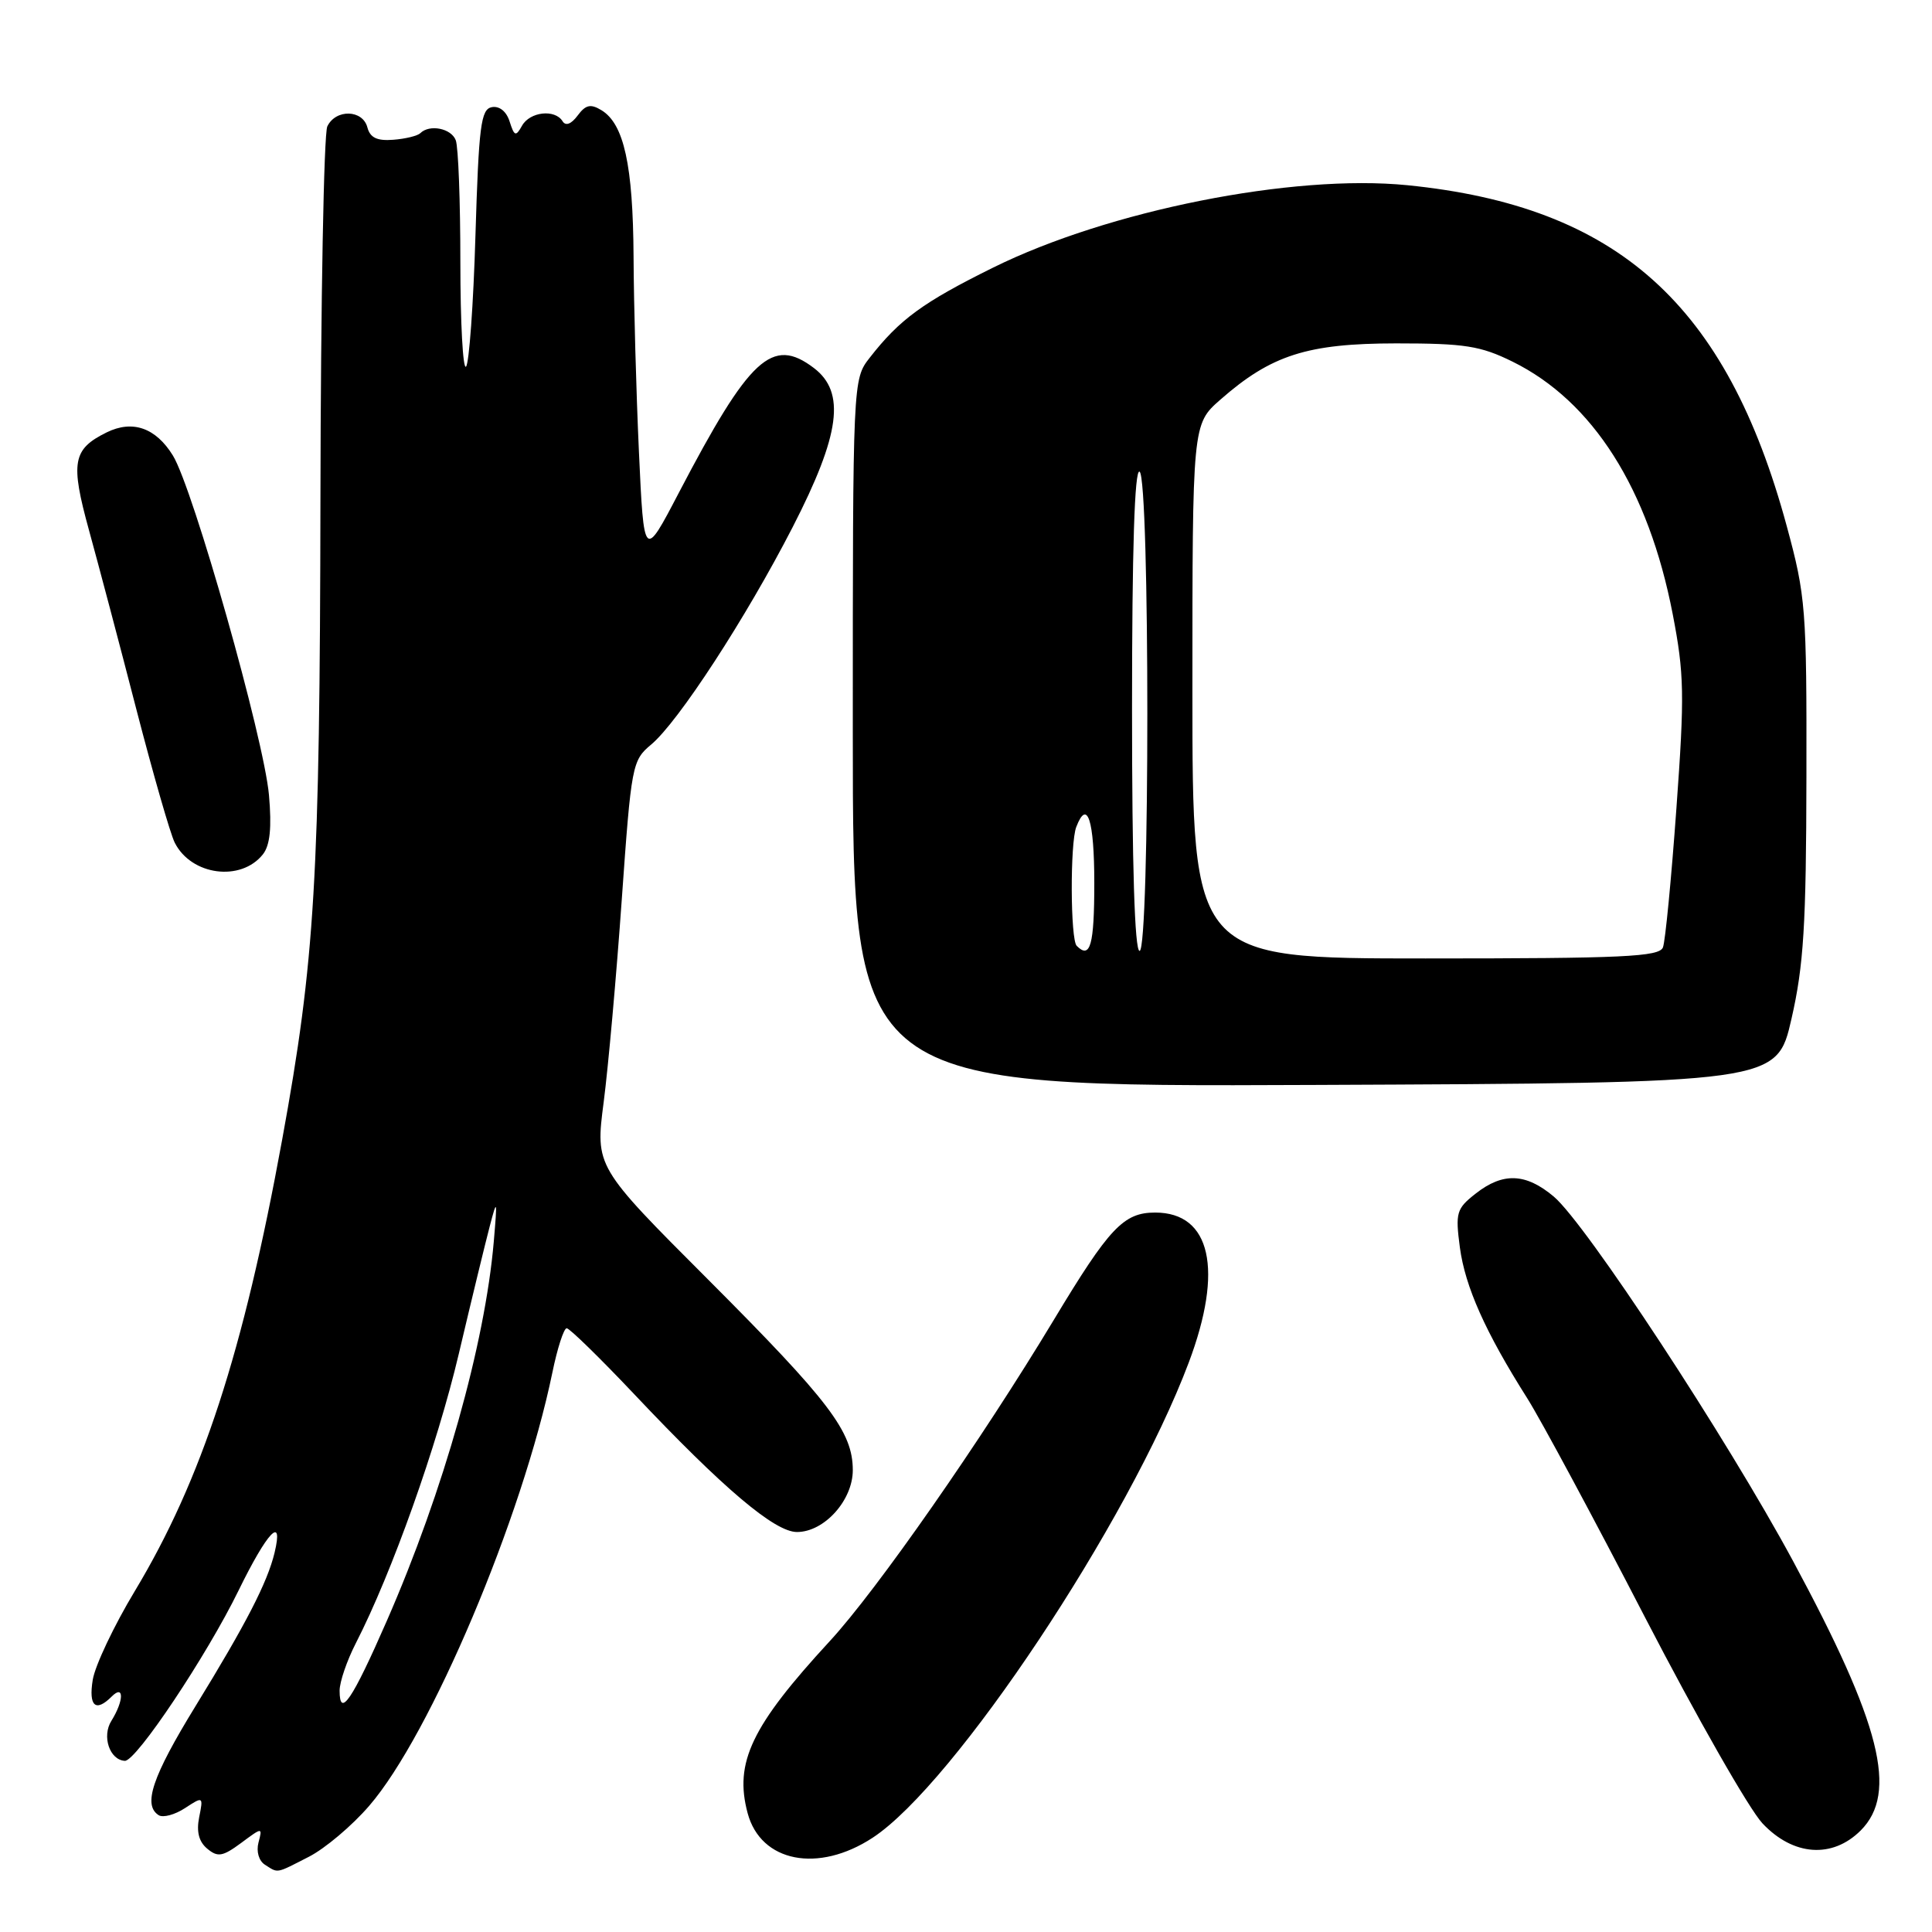 <?xml version="1.0" encoding="UTF-8" standalone="no"?>
<!DOCTYPE svg PUBLIC "-//W3C//DTD SVG 1.1//EN" "http://www.w3.org/Graphics/SVG/1.1/DTD/svg11.dtd" >
<svg xmlns="http://www.w3.org/2000/svg" xmlns:xlink="http://www.w3.org/1999/xlink" version="1.1" viewBox="0 0 256 256">
 <g >
 <path fill="currentColor"
d=" M 40.93 246.03 C 43.05 244.95 46.65 241.92 48.92 239.28 C 57.05 229.88 69.22 201.10 73.19 181.88 C 73.85 178.65 74.71 176.00 75.09 176.00 C 75.47 176.00 79.50 179.94 84.05 184.75 C 95.81 197.21 102.65 203.00 105.60 203.00 C 109.22 203.00 113.00 198.80 113.00 194.80 C 112.99 189.70 109.94 185.69 93.82 169.54 C 78.88 154.59 78.88 154.59 79.99 146.04 C 80.60 141.34 81.68 129.25 82.39 119.16 C 83.65 101.37 83.76 100.76 86.28 98.66 C 89.87 95.67 98.86 81.86 105.04 69.83 C 111.34 57.56 112.08 51.98 107.84 48.76 C 102.32 44.57 99.34 47.33 89.93 65.33 C 85.32 74.16 85.32 74.16 84.66 59.83 C 84.30 51.95 83.98 40.33 83.95 34.00 C 83.88 21.88 82.68 16.41 79.69 14.60 C 78.26 13.73 77.60 13.88 76.54 15.31 C 75.69 16.45 74.95 16.73 74.54 16.06 C 73.53 14.43 70.21 14.80 69.17 16.66 C 68.35 18.13 68.15 18.06 67.53 16.11 C 67.11 14.76 66.17 14.01 65.16 14.20 C 63.72 14.48 63.44 16.68 63.00 31.18 C 62.73 40.34 62.16 48.17 61.75 48.58 C 61.34 49.00 61.00 42.77 61.00 34.75 C 61.00 26.73 60.73 19.45 60.39 18.58 C 59.79 17.00 56.91 16.43 55.69 17.65 C 55.33 18.00 53.72 18.40 52.11 18.52 C 49.96 18.69 49.04 18.25 48.68 16.88 C 48.06 14.51 44.49 14.42 43.37 16.75 C 42.91 17.71 42.50 39.88 42.46 66.00 C 42.38 116.44 41.74 127.21 37.39 151.00 C 32.24 179.21 26.74 196.07 17.86 210.83 C 15.10 215.41 12.60 220.69 12.29 222.58 C 11.72 226.08 12.67 226.93 14.80 224.80 C 16.46 223.14 16.43 225.34 14.76 228.02 C 13.47 230.07 14.53 233.21 16.54 233.32 C 18.03 233.41 27.39 219.39 31.61 210.75 C 35.43 202.94 37.60 200.66 36.38 205.75 C 35.43 209.68 32.63 215.13 25.89 226.10 C 20.16 235.44 18.90 239.20 21.04 240.53 C 21.62 240.88 23.18 240.46 24.52 239.58 C 26.92 238.01 26.95 238.02 26.39 240.80 C 26.01 242.71 26.35 244.04 27.46 244.96 C 28.85 246.12 29.50 246.01 31.94 244.21 C 34.78 242.10 34.79 242.10 34.25 244.15 C 33.94 245.33 34.30 246.58 35.11 247.09 C 36.91 248.23 36.49 248.30 40.93 246.03 Z  M 115.63 243.51 C 126.45 236.42 149.56 201.68 157.51 180.56 C 162.15 168.25 160.45 160.67 153.07 160.67 C 148.88 160.67 147.00 162.66 139.63 174.90 C 130.02 190.86 116.19 210.70 109.94 217.47 C 99.57 228.72 97.26 233.55 99.07 240.27 C 100.82 246.75 108.41 248.24 115.63 243.51 Z  M 246.55 242.55 C 251.52 237.57 249.23 228.45 237.59 206.85 C 228.82 190.59 210.14 162.14 205.88 158.55 C 202.17 155.43 199.14 155.32 195.53 158.16 C 192.99 160.15 192.83 160.68 193.44 165.29 C 194.14 170.50 196.81 176.50 202.37 185.28 C 204.18 188.15 211.22 201.24 218.00 214.36 C 224.79 227.48 231.78 239.74 233.54 241.61 C 237.61 245.93 242.79 246.30 246.55 242.55 Z  M 237.38 135.00 C 239.00 127.92 239.33 122.57 239.36 103.00 C 239.40 80.62 239.28 79.03 236.75 69.70 C 228.77 40.29 214.34 27.33 186.47 24.54 C 171.31 23.03 146.88 27.89 131.57 35.47 C 122.30 40.06 119.21 42.31 115.25 47.39 C 113.00 50.27 113.00 50.27 113.00 97.14 C 113.00 144.02 113.00 144.02 174.22 143.76 C 235.44 143.50 235.44 143.50 237.38 135.00 Z  M 34.84 113.20 C 35.78 112.00 36.02 109.68 35.64 105.35 C 34.98 97.89 25.60 64.74 22.91 60.36 C 20.64 56.68 17.57 55.61 14.14 57.29 C 9.62 59.52 9.31 61.24 11.79 70.25 C 13.04 74.79 15.87 85.47 18.07 94.00 C 20.28 102.53 22.56 110.47 23.15 111.65 C 25.34 116.01 31.92 116.88 34.84 113.20 Z  M 45.00 224.02 C 45.00 222.86 45.97 220.03 47.16 217.71 C 51.94 208.38 57.91 191.60 60.79 179.40 C 62.46 172.31 64.31 164.70 64.89 162.50 C 65.87 158.75 65.91 158.88 65.43 164.50 C 64.26 178.11 58.78 197.57 51.26 214.76 C 46.67 225.26 45.00 227.73 45.00 224.02 Z  M 158.00 91.60 C 158.00 56.21 158.00 56.21 161.70 52.96 C 168.44 47.04 173.23 45.51 185.00 45.50 C 194.09 45.50 196.16 45.82 200.42 47.92 C 211.06 53.16 218.43 64.77 221.64 81.36 C 223.17 89.29 223.23 92.02 222.13 107.15 C 221.46 116.45 220.66 124.73 220.35 125.53 C 219.87 126.78 215.12 127.00 188.89 127.00 C 158.00 127.00 158.00 127.00 158.00 91.60 Z  M 142.67 125.33 C 141.83 124.50 141.78 111.72 142.61 109.58 C 144.07 105.77 145.00 108.66 145.00 117.00 C 145.00 125.25 144.47 127.14 142.67 125.33 Z  M 150.00 93.94 C 150.00 72.82 150.34 62.09 151.00 62.50 C 152.37 63.35 152.37 126.00 151.00 126.00 C 150.35 126.00 150.00 114.65 150.00 93.94 Z "/>
</g>
</svg>